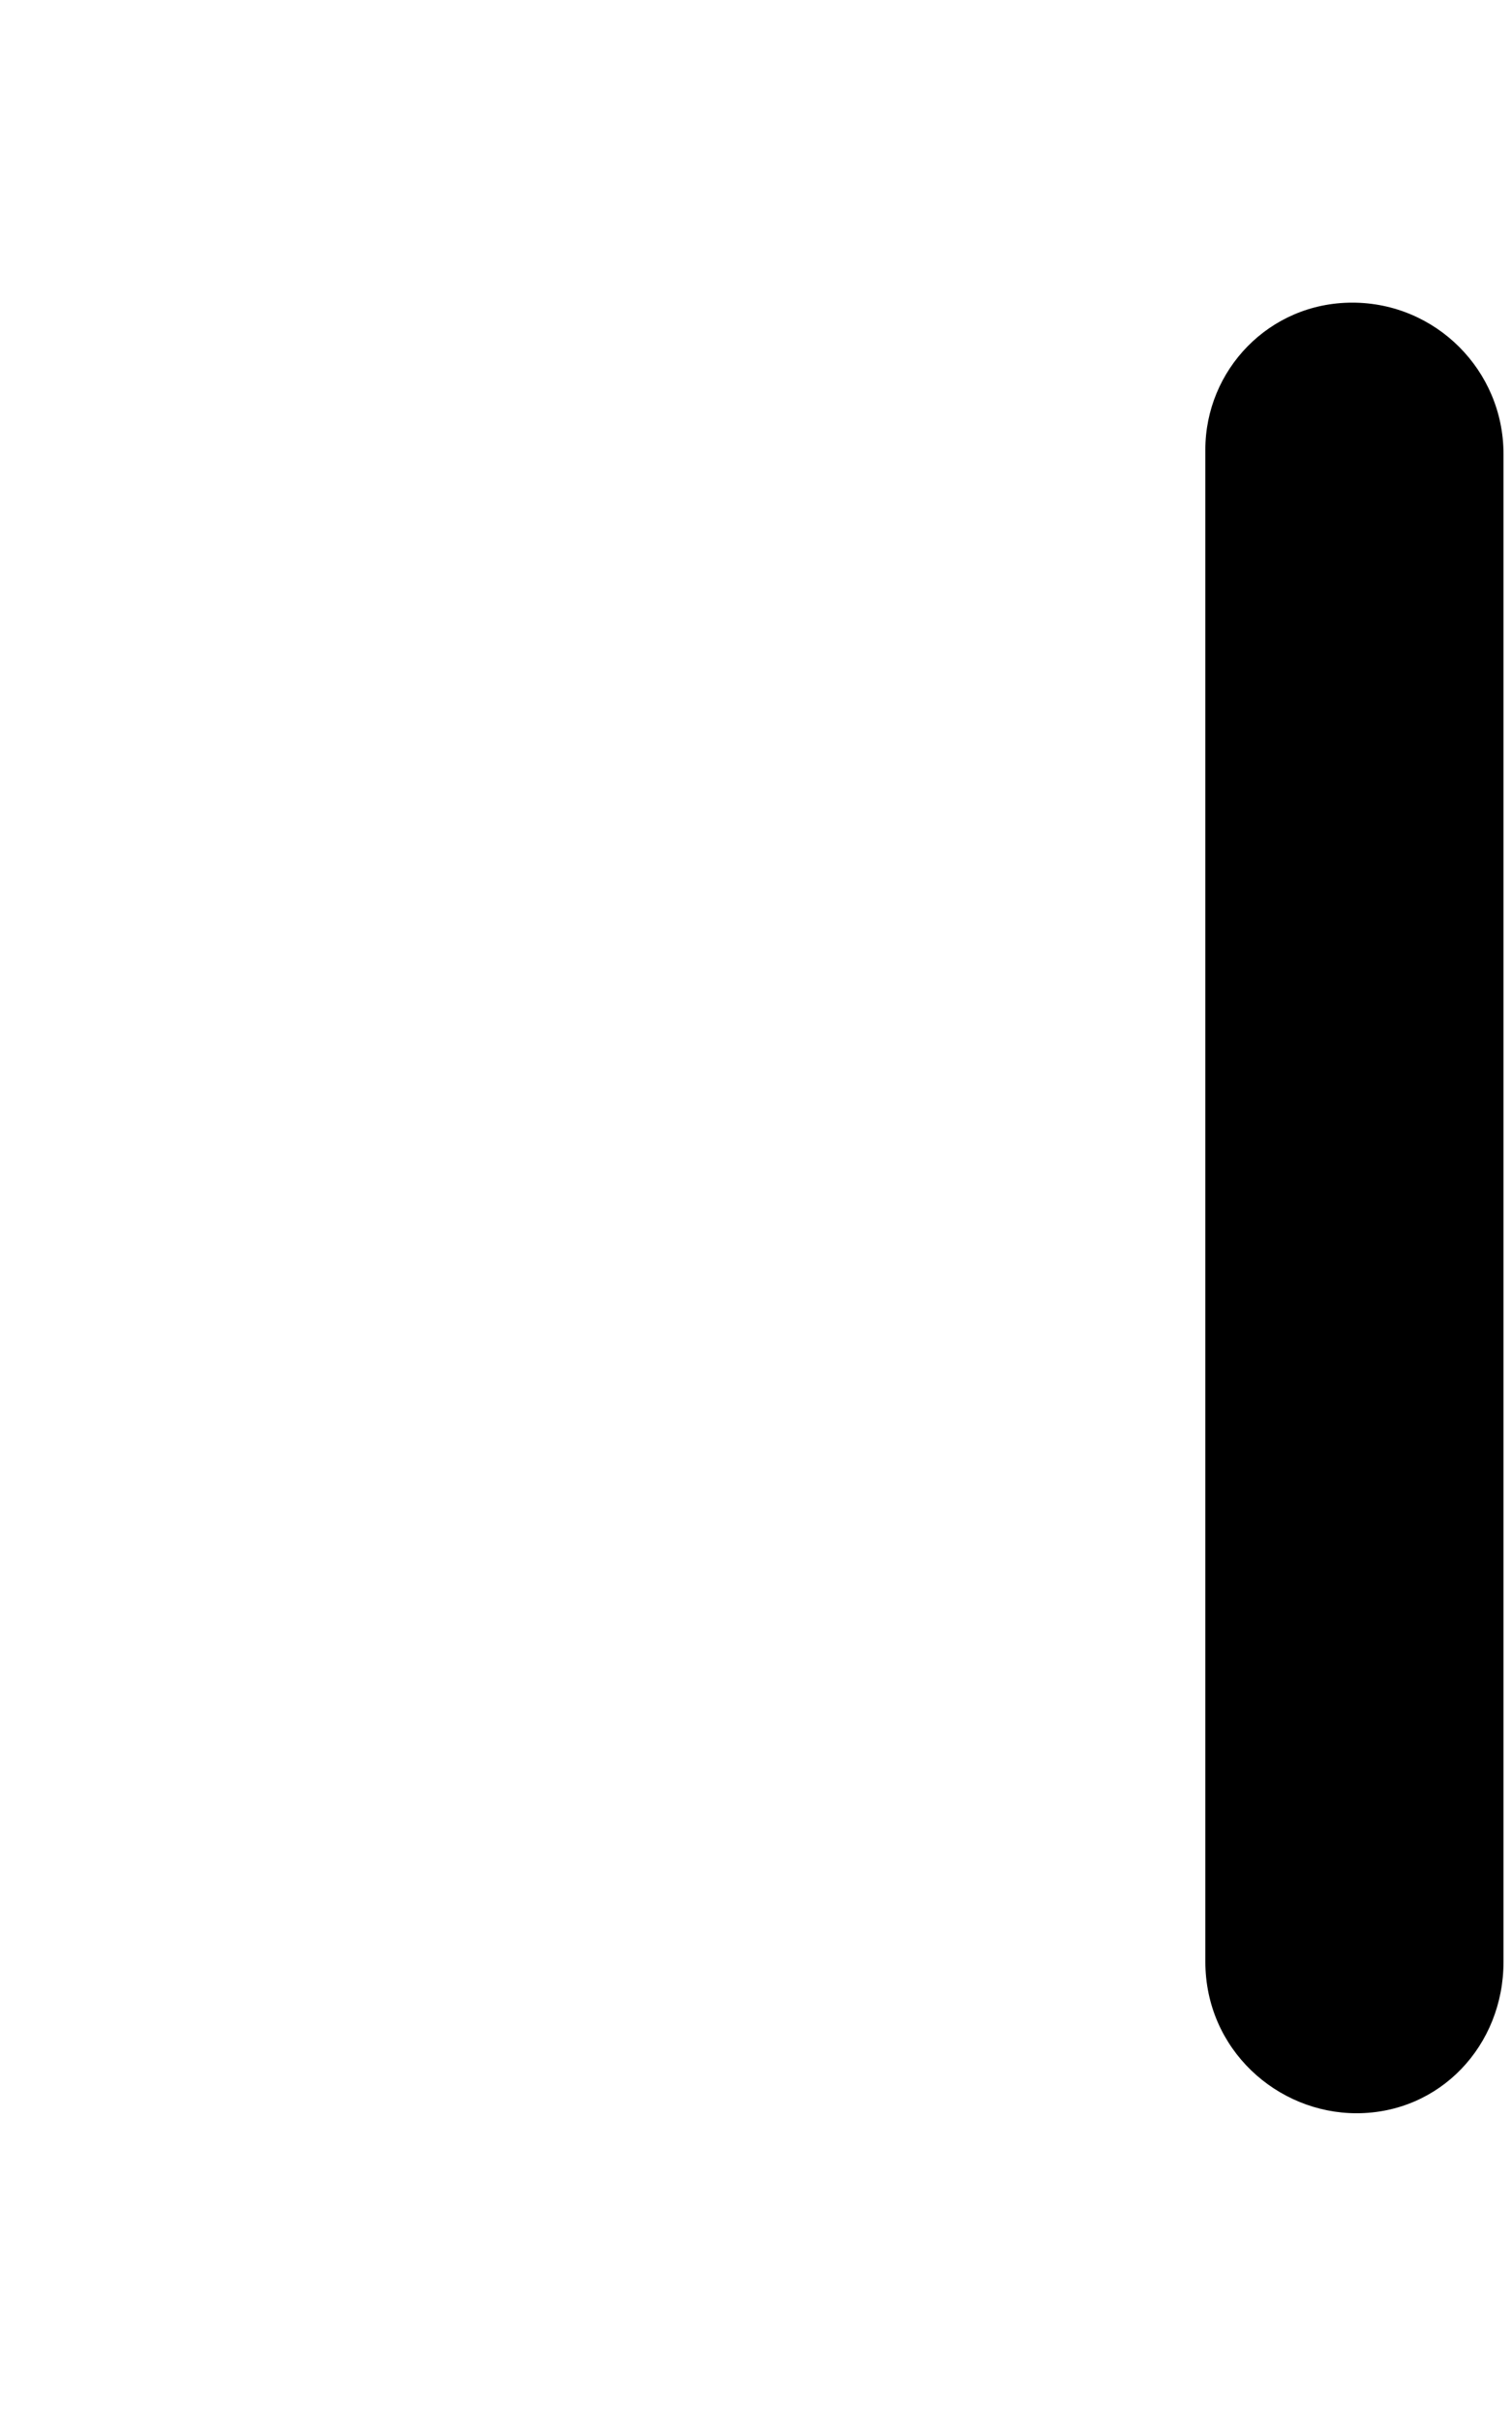 <svg xmlns="http://www.w3.org/2000/svg" viewBox="0 0 320 512"><!--! Font Awesome Pro 6.2.0 by @fontawesome - https://fontawesome.com License - https://fontawesome.com/license (Commercial License) Copyright 2022 Fonticons, Inc. --><path d="M287.1 447.1c17.67 0 31.1-14.33 31.1-32V96.03c0-17.67-14.33-32-32-32c-17.67 0-31.1 14.33-31.1 31.1v319.9C255.1 433.6 270.3 447.1 287.1 447.1z" class="fa-secondary"/></svg>